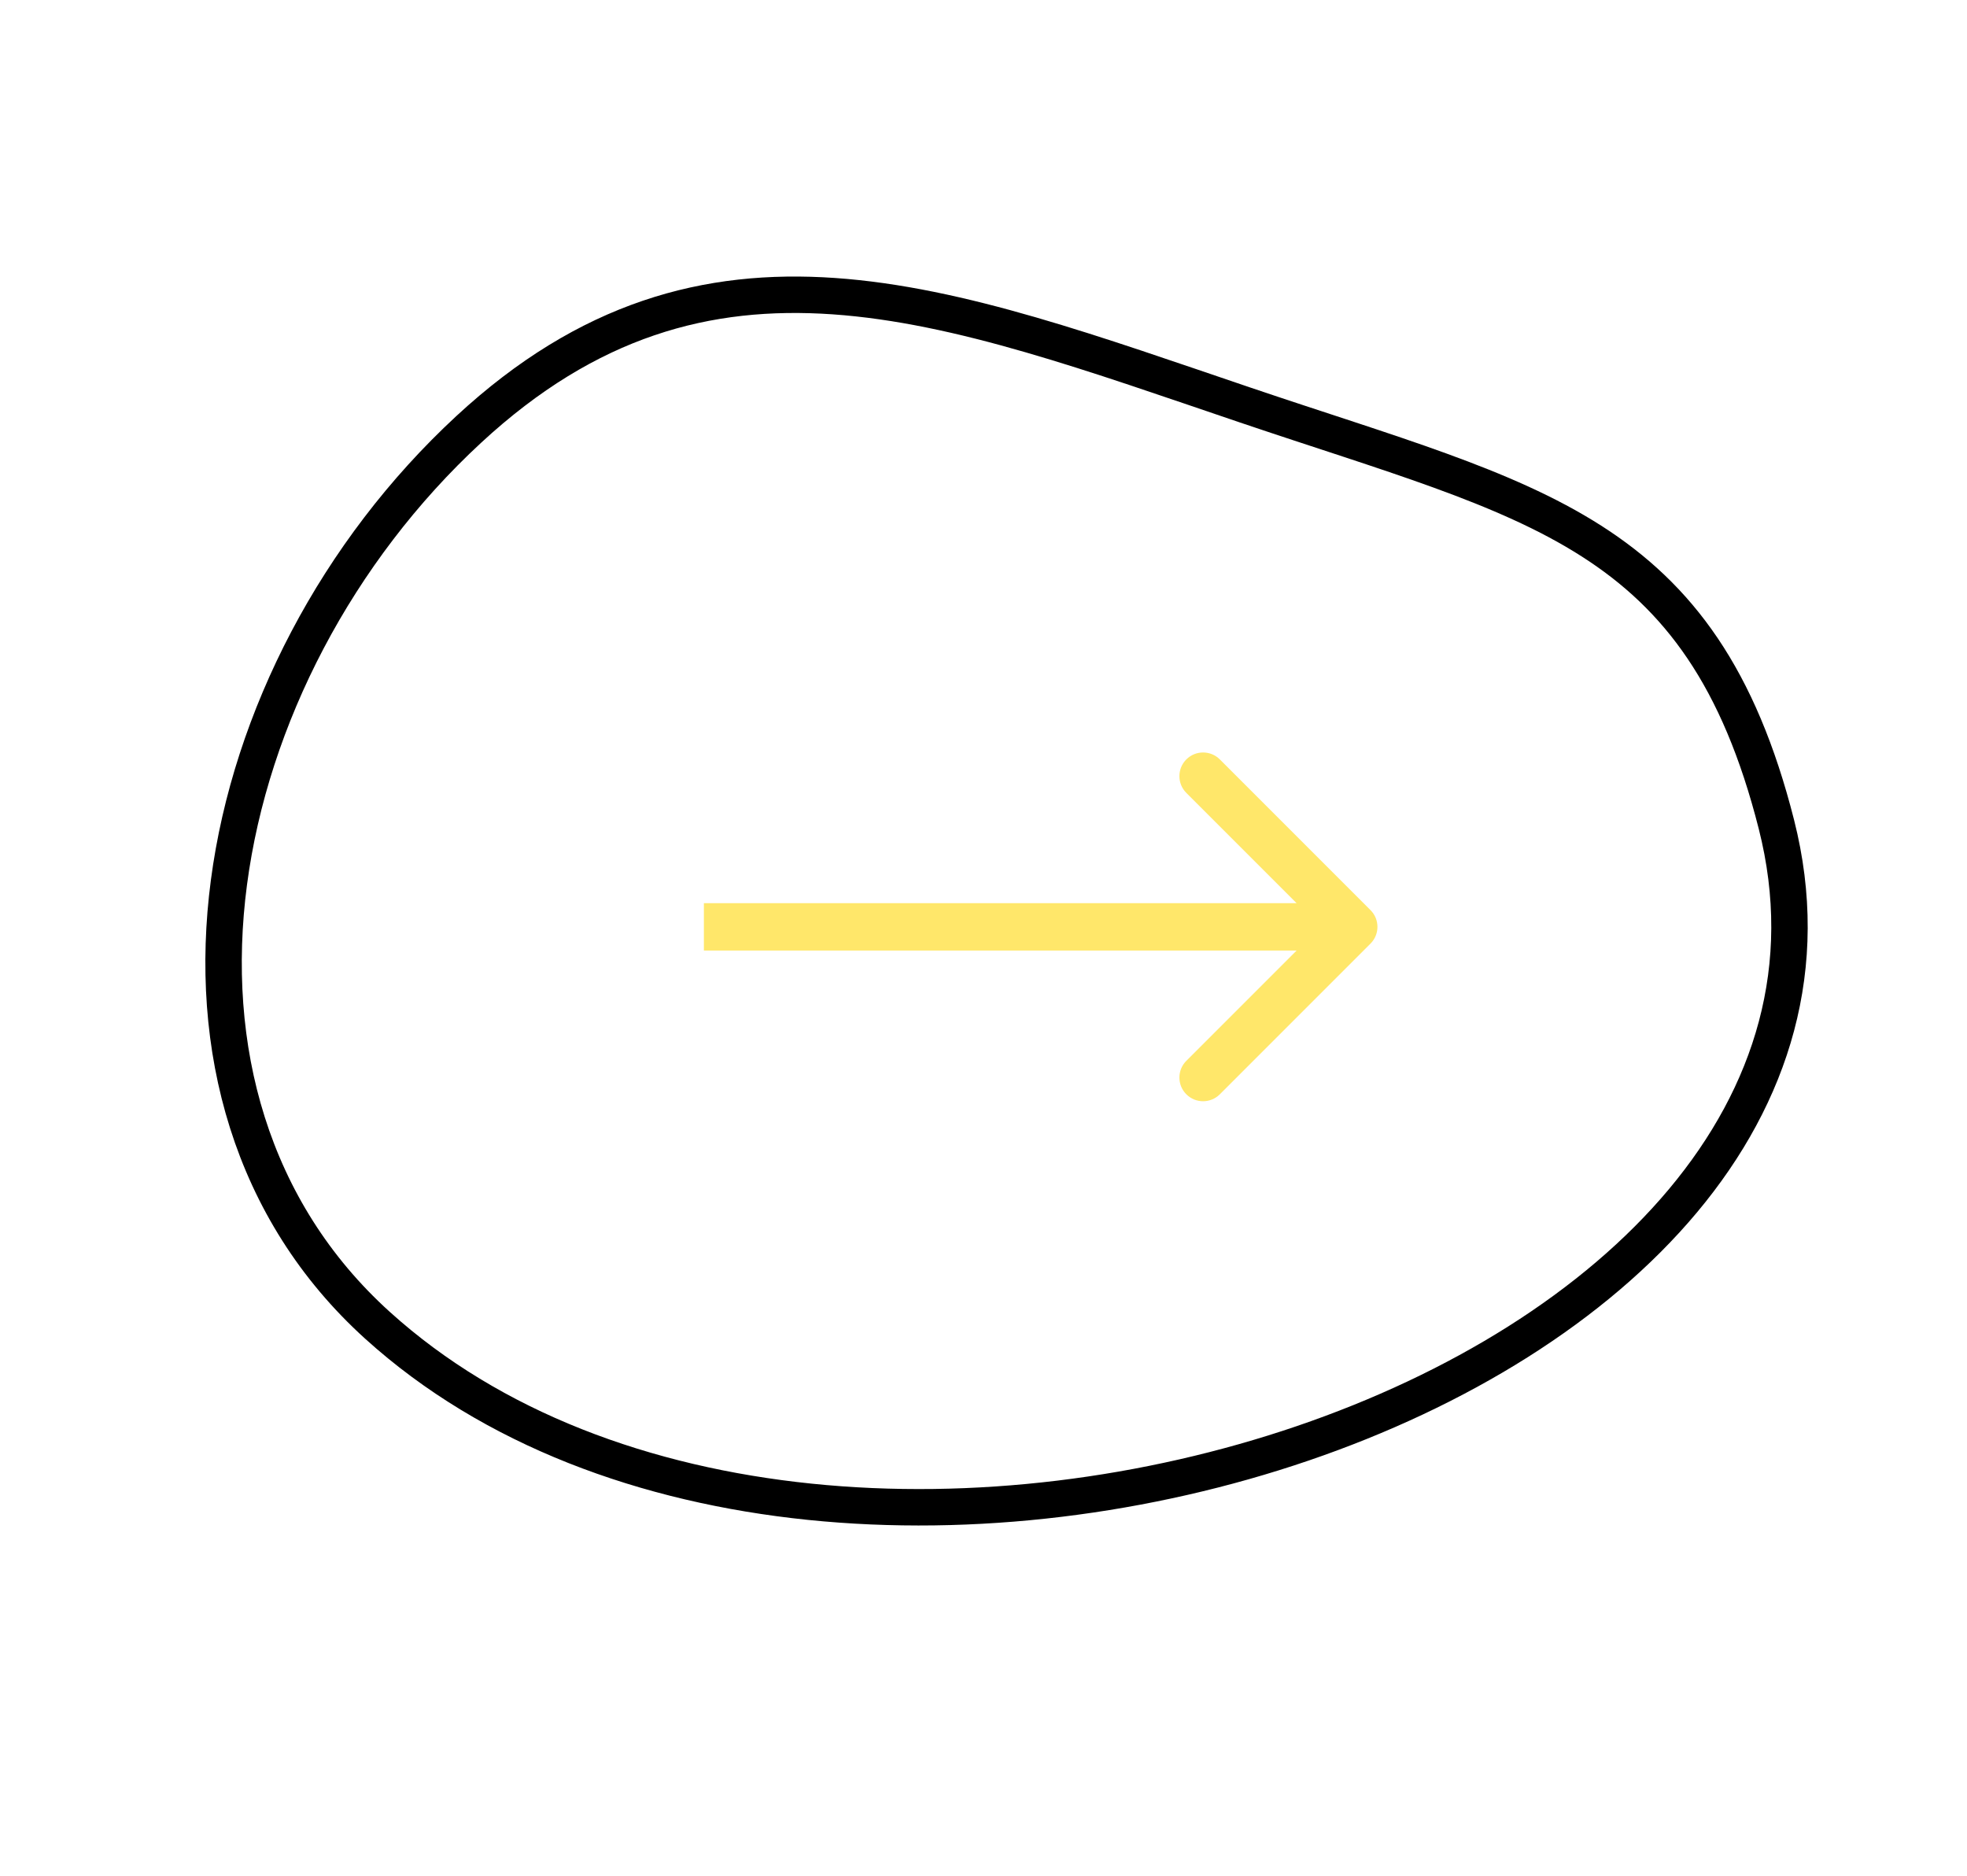 <svg width="108" height="103" viewBox="0 0 108 103" fill="none" xmlns="http://www.w3.org/2000/svg">
<path d="M68.374 22.237C84.273 27.62 93.433 29.085 97.536 45.259C105.449 76.452 45.882 95.501 20.731 72.761C6.752 60.122 11.279 36.951 25.735 23.574C38.853 11.436 51.873 16.65 68.374 22.237Z" stroke="black" stroke-width="2"/>
<path d="M75.249 49.964C75.757 50.471 75.757 51.294 75.249 51.802L66.976 60.075C66.468 60.583 65.645 60.583 65.137 60.075C64.629 59.568 64.629 58.744 65.137 58.237L72.491 50.883L65.137 43.529C64.629 43.021 64.629 42.198 65.137 41.69C65.645 41.183 66.468 41.183 66.976 41.69L75.249 49.964ZM38.648 49.583L74.33 49.583V52.183L38.648 52.183V49.583Z" fill="#FFE76A"/>
</svg>
